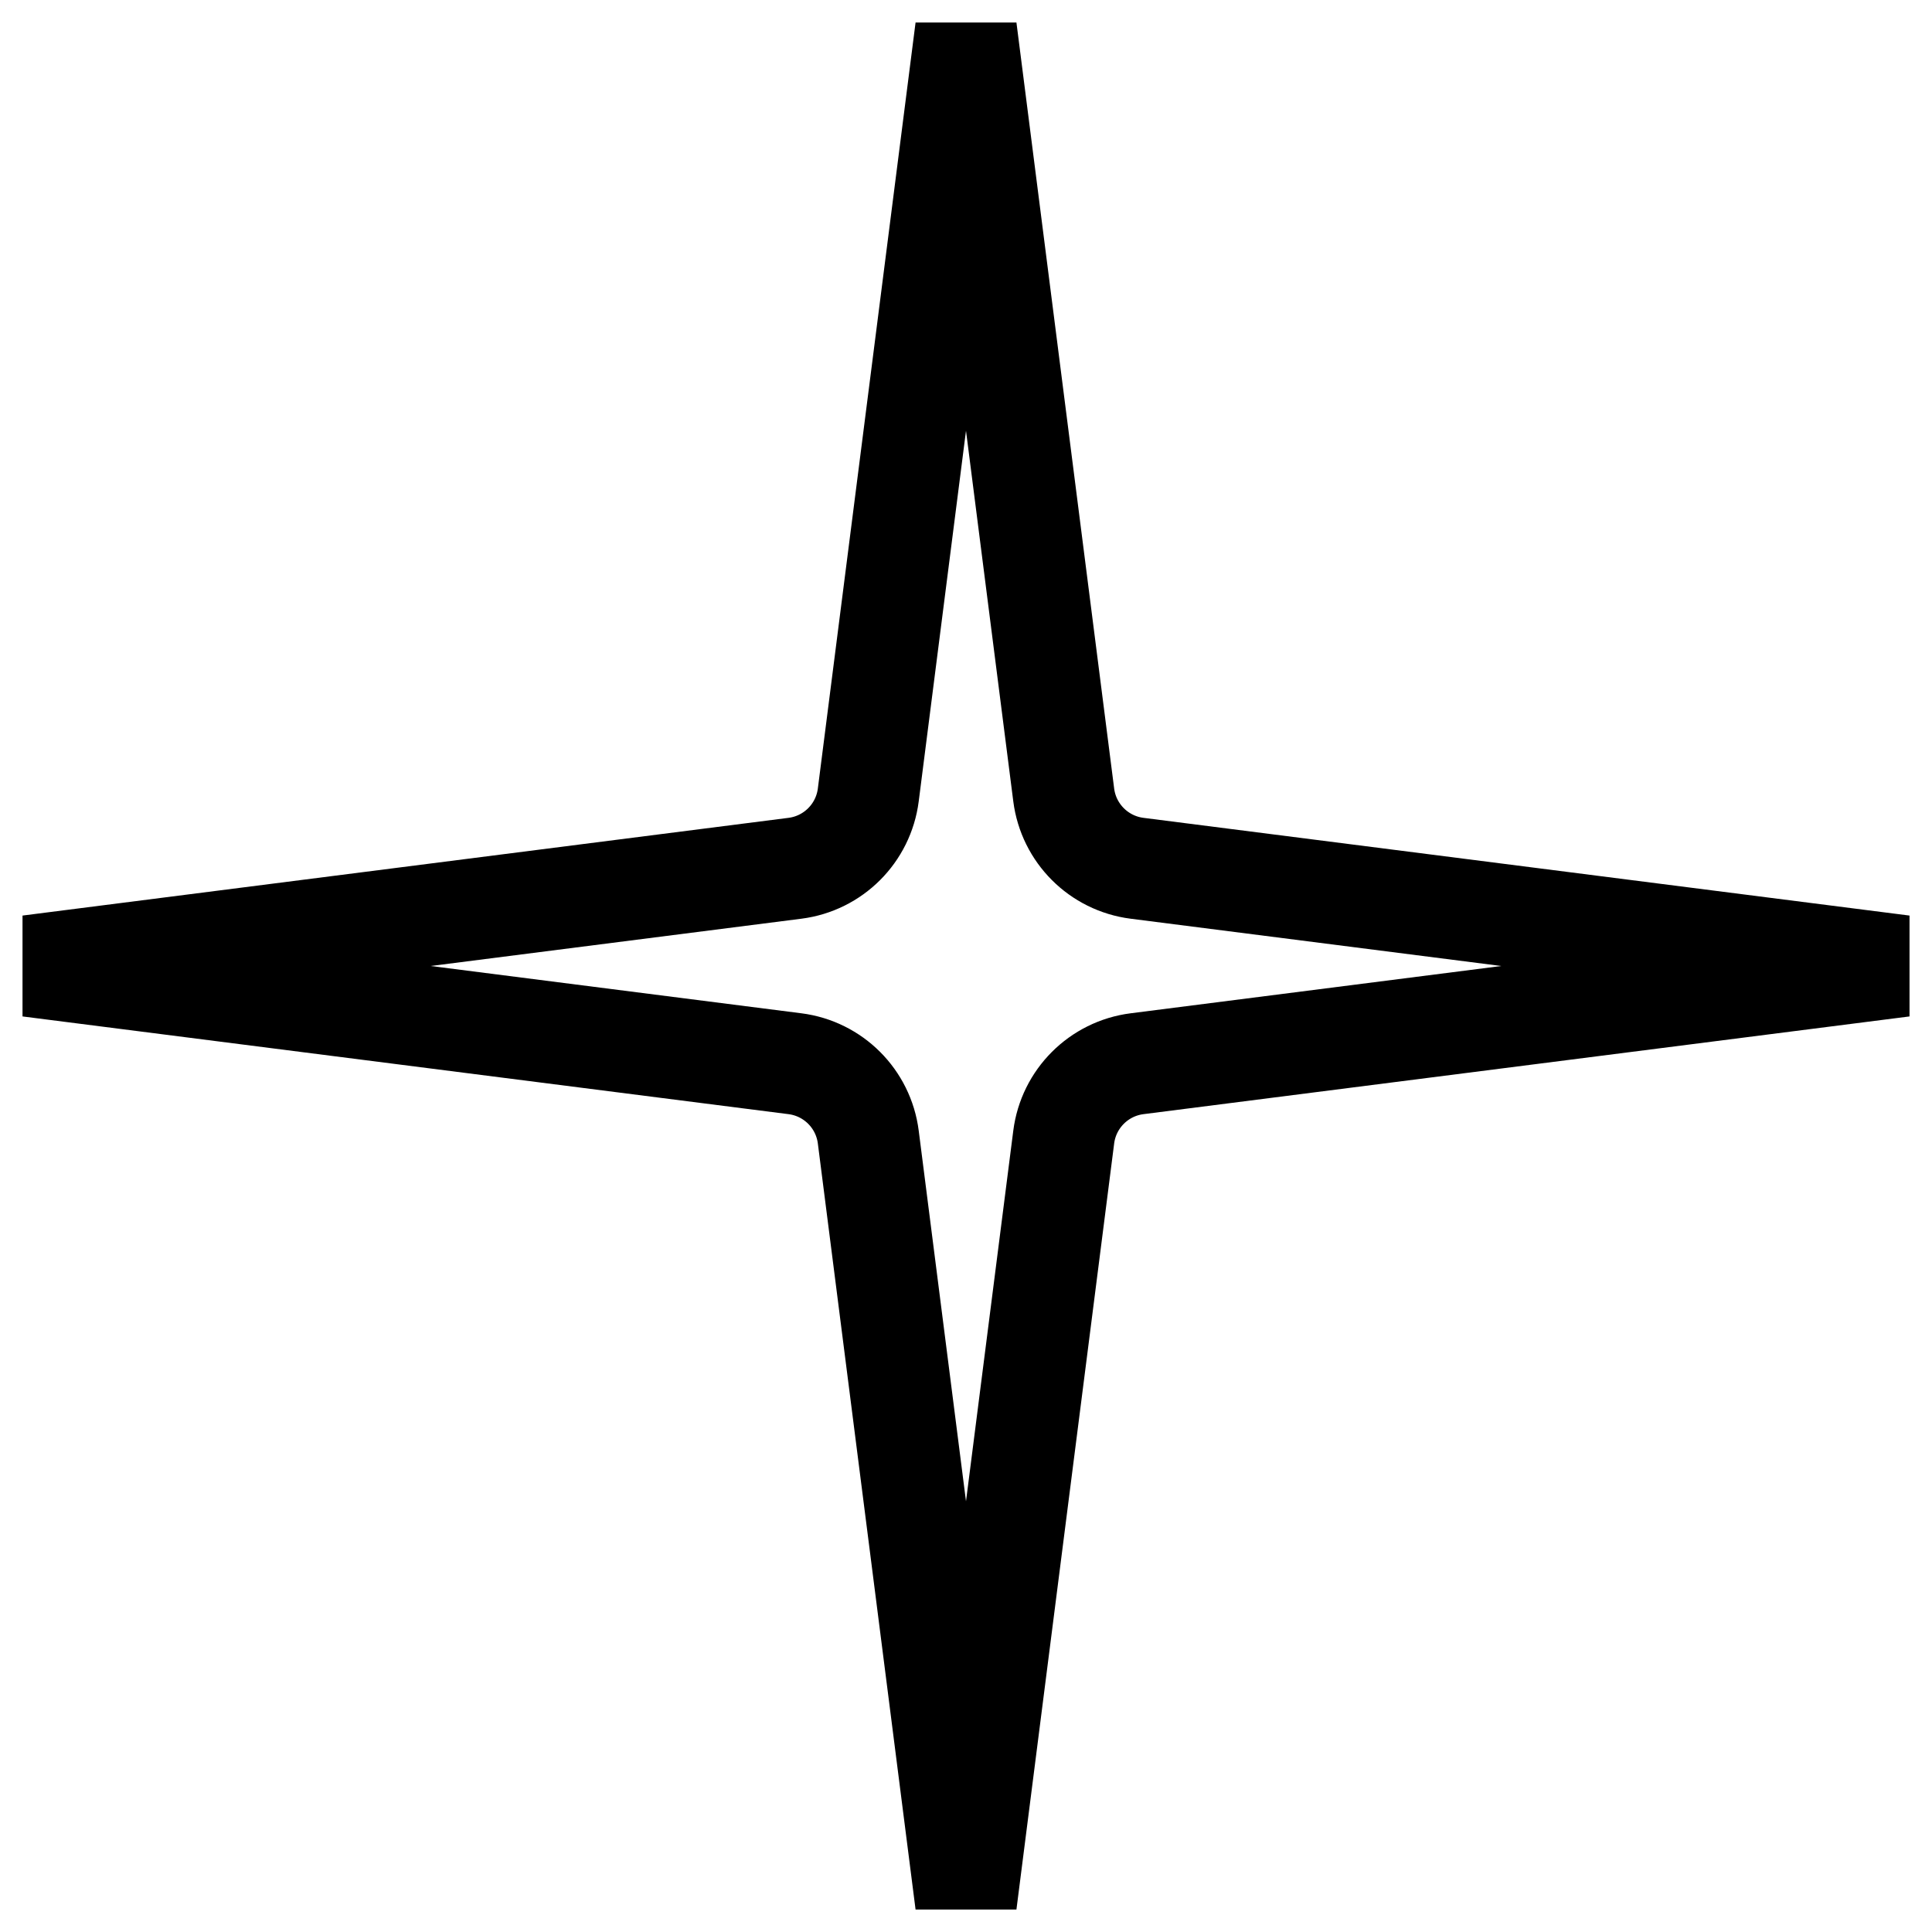 <svg width="57" height="57" viewBox="0 0 57 57" fill="none" xmlns="http://www.w3.org/2000/svg">
<path d="M25.617 23.453L28.5 0.854L31.383 23.453C31.527 24.583 32.417 25.473 33.547 25.617L56.147 28.5L33.547 31.383C32.417 31.527 31.527 32.417 31.383 33.547L28.5 56.147L25.617 33.547C25.473 32.417 24.583 31.527 23.453 31.383L0.854 28.5L23.453 25.617C24.583 25.473 25.473 24.583 25.617 23.453Z" stroke="black" stroke-width="3"/>
</svg>
